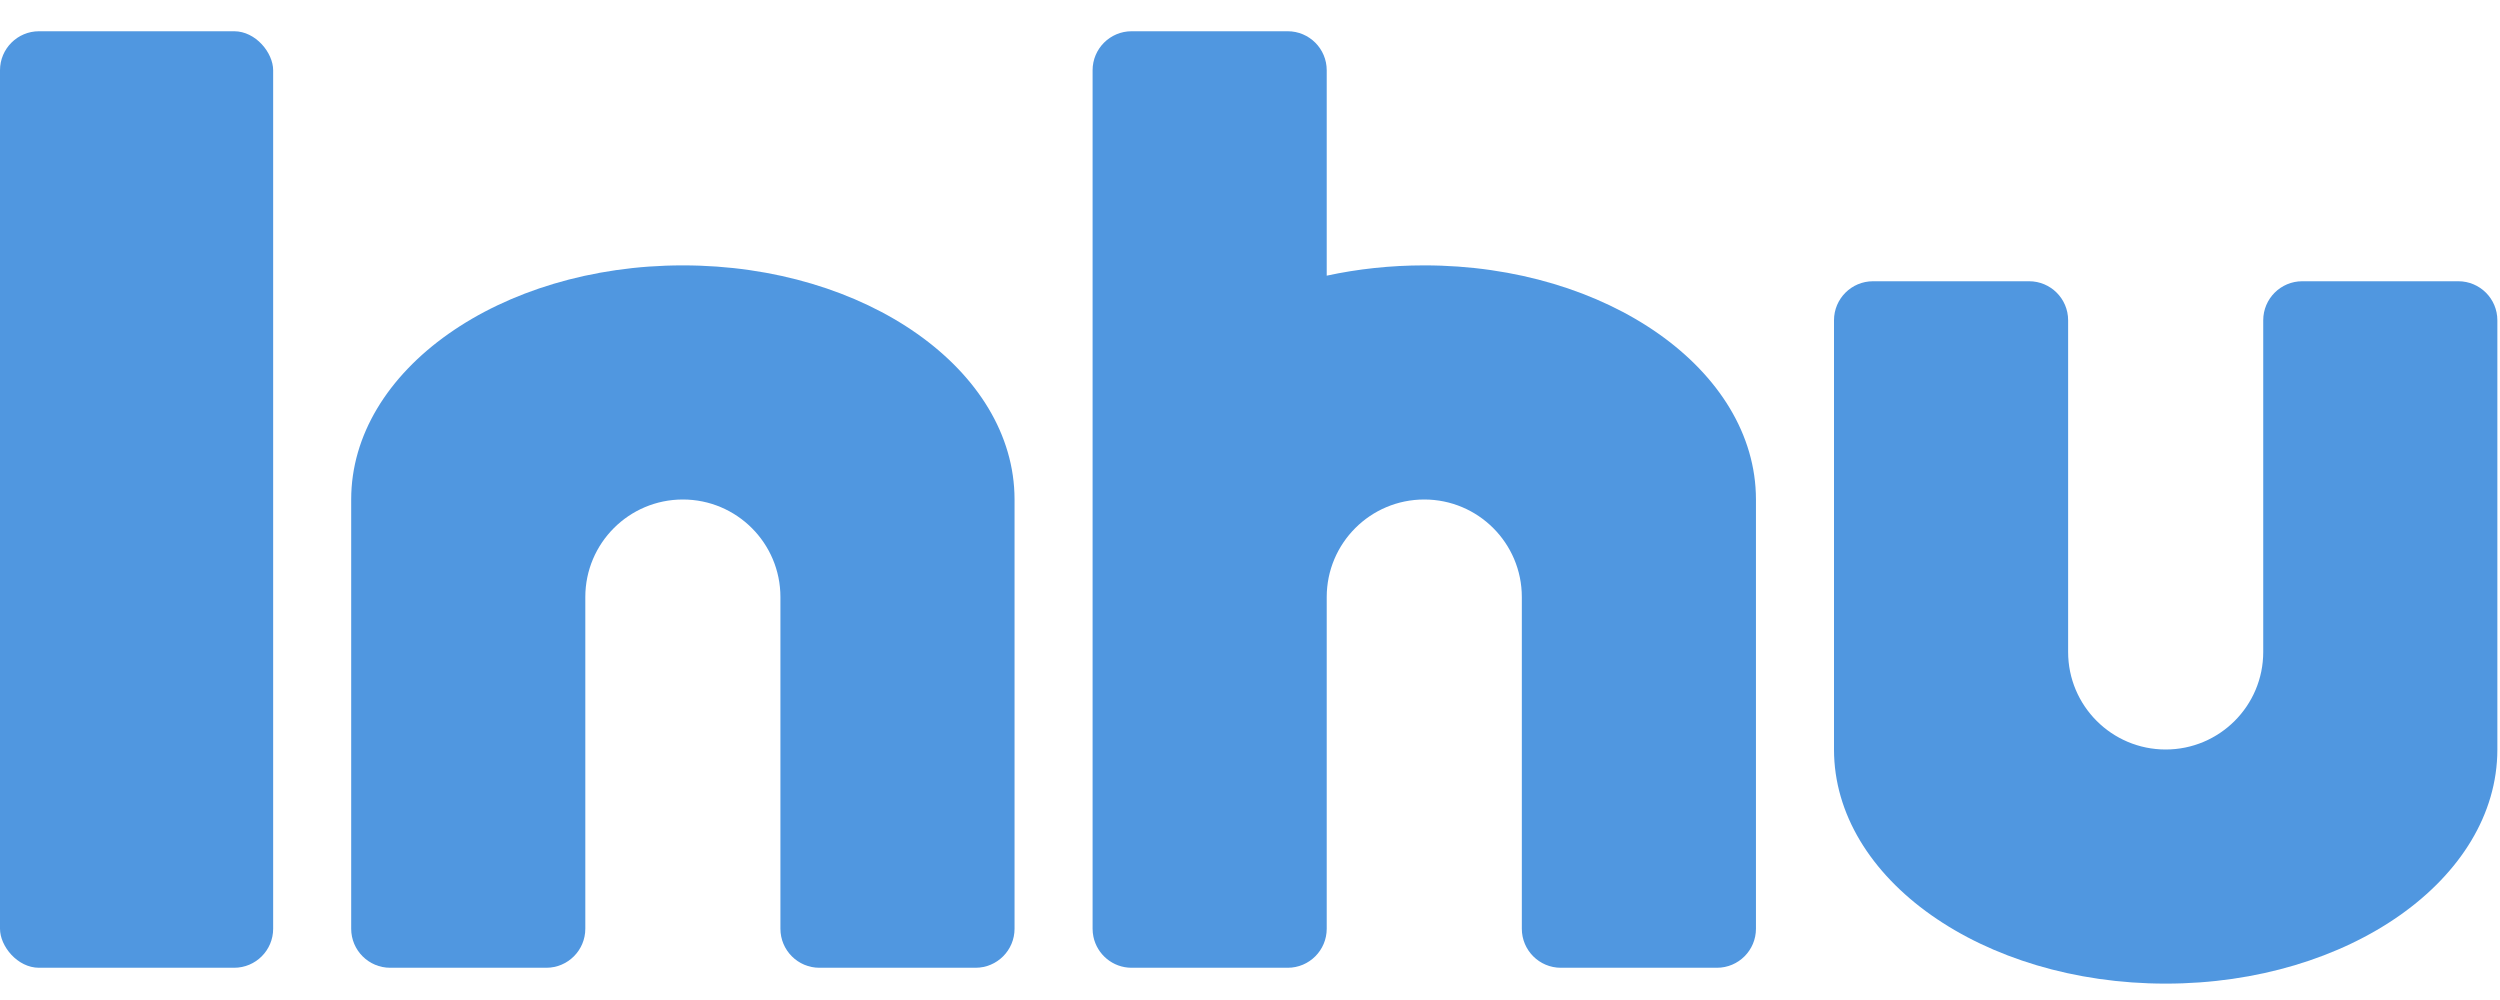 <svg viewBox="0 0 160 64" fill="none" xmlns="http://www.w3.org/2000/svg">
<rect y="2" width="17.482" height="59.937" rx="2.497" fill="#5097E0"/>
<path fill-rule="evenodd" clip-rule="evenodd" d="M119.873 18C118.494 18 117.376 19.118 117.376 20.497V47.968C117.376 56.244 126.88 62.952 138.603 62.952C150.319 62.952 159.817 56.253 159.831 47.986L159.831 47.968V20.497C159.831 19.118 158.713 18 157.333 18H147.344C145.965 18 144.847 19.118 144.847 20.497V33.643C144.847 33.643 144.847 33.643 144.847 33.643V41.725C144.847 45.173 142.051 47.968 138.603 47.968C135.155 47.968 132.36 45.173 132.36 41.725L132.36 33.643V20.497C132.36 19.118 131.242 18 129.863 18H119.873Z" fill="#5097E0"/>
<path fill-rule="evenodd" clip-rule="evenodd" d="M24.973 61.937C23.594 61.937 22.476 60.818 22.476 59.439V31.968C22.476 23.693 31.98 16.984 43.704 16.984C55.419 16.984 64.918 23.683 64.931 31.951L64.931 31.968V59.439C64.931 60.818 63.813 61.937 62.434 61.937H52.444C51.065 61.937 49.947 60.818 49.947 59.439V46.294C49.947 46.294 49.947 46.294 49.947 46.294V38.212C49.947 34.764 47.152 31.968 43.703 31.968C40.255 31.968 37.46 34.764 37.46 38.212V49.45H37.46V59.439C37.46 60.818 36.342 61.937 34.963 61.937H24.973Z" fill="#5097E0"/>
<path fill-rule="evenodd" clip-rule="evenodd" d="M72.423 2C71.044 2 69.926 3.118 69.926 4.497V31.968V59.439C69.926 59.612 69.944 59.78 69.977 59.943C70.21 61.081 71.216 61.937 72.423 61.937H82.413C83.792 61.937 84.91 60.818 84.91 59.439V46.294L84.91 38.212C84.91 34.764 87.705 31.968 91.153 31.968C94.602 31.968 97.397 34.764 97.397 38.212V46.294L97.397 46.294V59.439C97.397 60.818 98.515 61.937 99.894 61.937H109.884C111.263 61.937 112.381 60.818 112.381 59.439V31.968L112.381 31.951C112.368 23.683 102.869 16.984 91.153 16.984C88.981 16.984 86.884 17.215 84.91 17.643V4.497C84.91 3.118 83.792 2 82.413 2H72.423Z" fill="#5097E0"/>
</svg>
